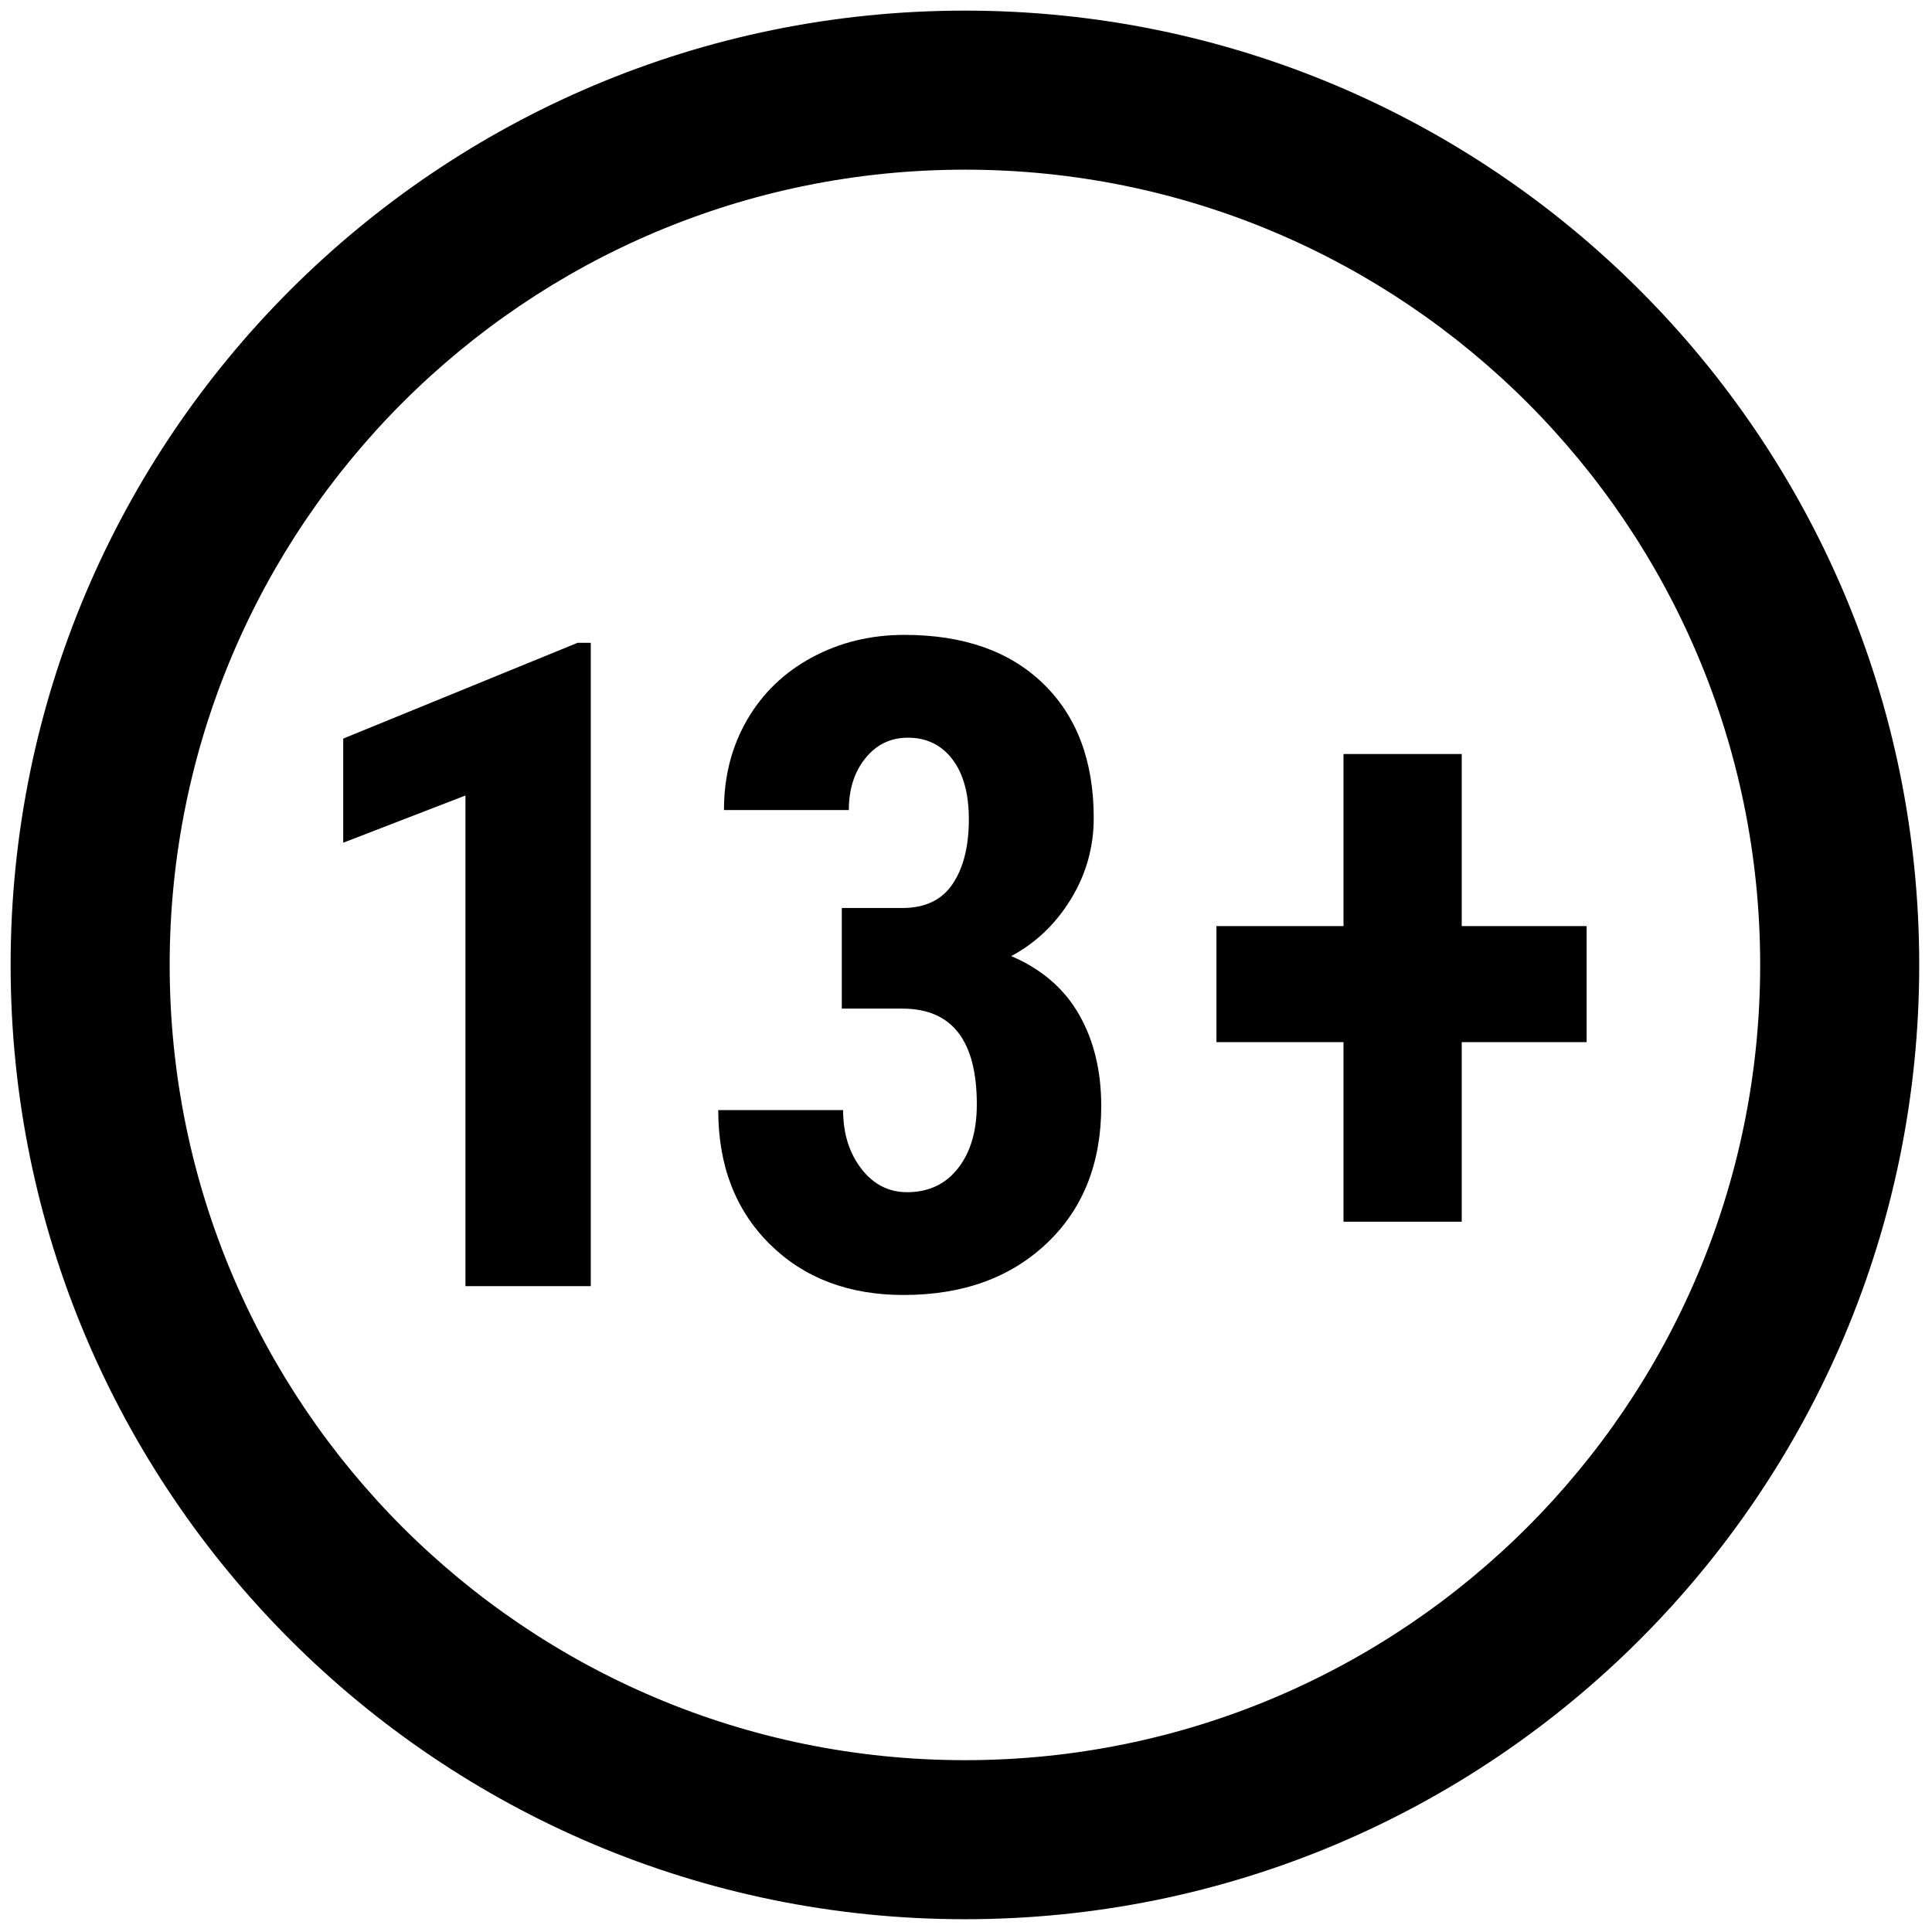 <svg xmlns="http://www.w3.org/2000/svg" xmlns:xlink="http://www.w3.org/1999/xlink" version="1.1" width="256" height="256" viewBox="0 0 256 256" xml:space="preserve">

<defs>
</defs>
<g style="stroke: none; stroke-width: 0; stroke-dasharray: none; stroke-linecap: butt; stroke-linejoin: miter; stroke-miterlimit: 10; fill: none; fill-rule: nonzero; opacity: 1;" transform="translate(1.407 1.407) scale(2.81 2.81)" >
	<path d="M 45 0 C 20.147 0 0 20.147 0 45 c 0 24.853 20.147 45 45 45 s 45 -20.147 45 -45 C 90 20.147 69.853 0 45 0 z M 45 82.5 C 24.289 82.5 7.5 65.711 7.5 45 S 24.289 7.5 45 7.5 S 82.5 24.289 82.5 45 S 65.711 82.5 45 82.5 z" style="stroke: none; stroke-width: 1; stroke-dasharray: none; stroke-linecap: butt; stroke-linejoin: miter; stroke-miterlimit: 10; fill: rgb(0,0,0); fill-rule: nonzero; opacity: 1;" transform=" matrix(1 0 0 1 0 0) " stroke-linecap="round" />
	<path d="M 27.356 60.147 h -5.909 V 37.011 l -5.763 2.226 v -4.91 l 11.048 -4.515 h 0.625 V 60.147 z" style="stroke: none; stroke-width: 1; stroke-dasharray: none; stroke-linecap: butt; stroke-linejoin: miter; stroke-miterlimit: 10; fill: rgb(0,0,0); fill-rule: nonzero; opacity: 1;" transform=" matrix(1 0 0 1 0 0) " stroke-linecap="round" />
	<path d="M 39.192 42.316 h 2.851 c 1.082 0 1.876 -0.379 2.382 -1.14 c 0.508 -0.76 0.76 -1.774 0.76 -3.043 c 0 -1.213 -0.26 -2.158 -0.779 -2.834 c -0.521 -0.676 -1.218 -1.014 -2.092 -1.014 c -0.819 0 -1.488 0.323 -2.008 0.969 c -0.521 0.646 -0.78 1.46 -0.78 2.443 h -5.888 c 0 -1.582 0.364 -3 1.092 -4.255 s 1.748 -2.237 3.059 -2.944 c 1.311 -0.707 2.764 -1.061 4.359 -1.061 c 2.788 0 4.973 0.77 6.555 2.31 c 1.58 1.54 2.371 3.648 2.371 6.325 c 0 1.373 -0.357 2.646 -1.072 3.818 c -0.715 1.172 -1.654 2.07 -2.818 2.694 c 1.428 0.61 2.492 1.526 3.193 2.747 s 1.051 2.663 1.051 4.327 c 0 2.691 -0.857 4.849 -2.57 6.471 c -1.713 1.623 -3.963 2.435 -6.751 2.435 c -2.594 0 -4.699 -0.801 -6.315 -2.403 c -1.616 -1.602 -2.424 -3.706 -2.424 -6.314 h 5.888 c 0 1.094 0.284 2.012 0.853 2.755 c 0.568 0.743 1.29 1.115 2.164 1.115 c 1.013 0 1.813 -0.376 2.403 -1.129 s 0.885 -1.756 0.885 -3.011 c 0 -2.997 -1.158 -4.502 -3.475 -4.516 h -2.892 V 42.316 z" style="stroke: none; stroke-width: 1; stroke-dasharray: none; stroke-linecap: butt; stroke-linejoin: miter; stroke-miterlimit: 10; fill: rgb(0,0,0); fill-rule: nonzero; opacity: 1;" transform=" matrix(1 0 0 1 0 0) " stroke-linecap="round" />
	<path d="M 68.427 43.169 h 5.889 v 5.472 h -5.889 v 8.468 h -5.575 v -8.468 H 56.86 v -5.472 h 5.992 v -8.114 h 5.575 V 43.169 z" style="stroke: none; stroke-width: 1; stroke-dasharray: none; stroke-linecap: butt; stroke-linejoin: miter; stroke-miterlimit: 10; fill: rgb(0,0,0); fill-rule: nonzero; opacity: 1;" transform=" matrix(1 0 0 1 0 0) " stroke-linecap="round" />
</g>
</svg>